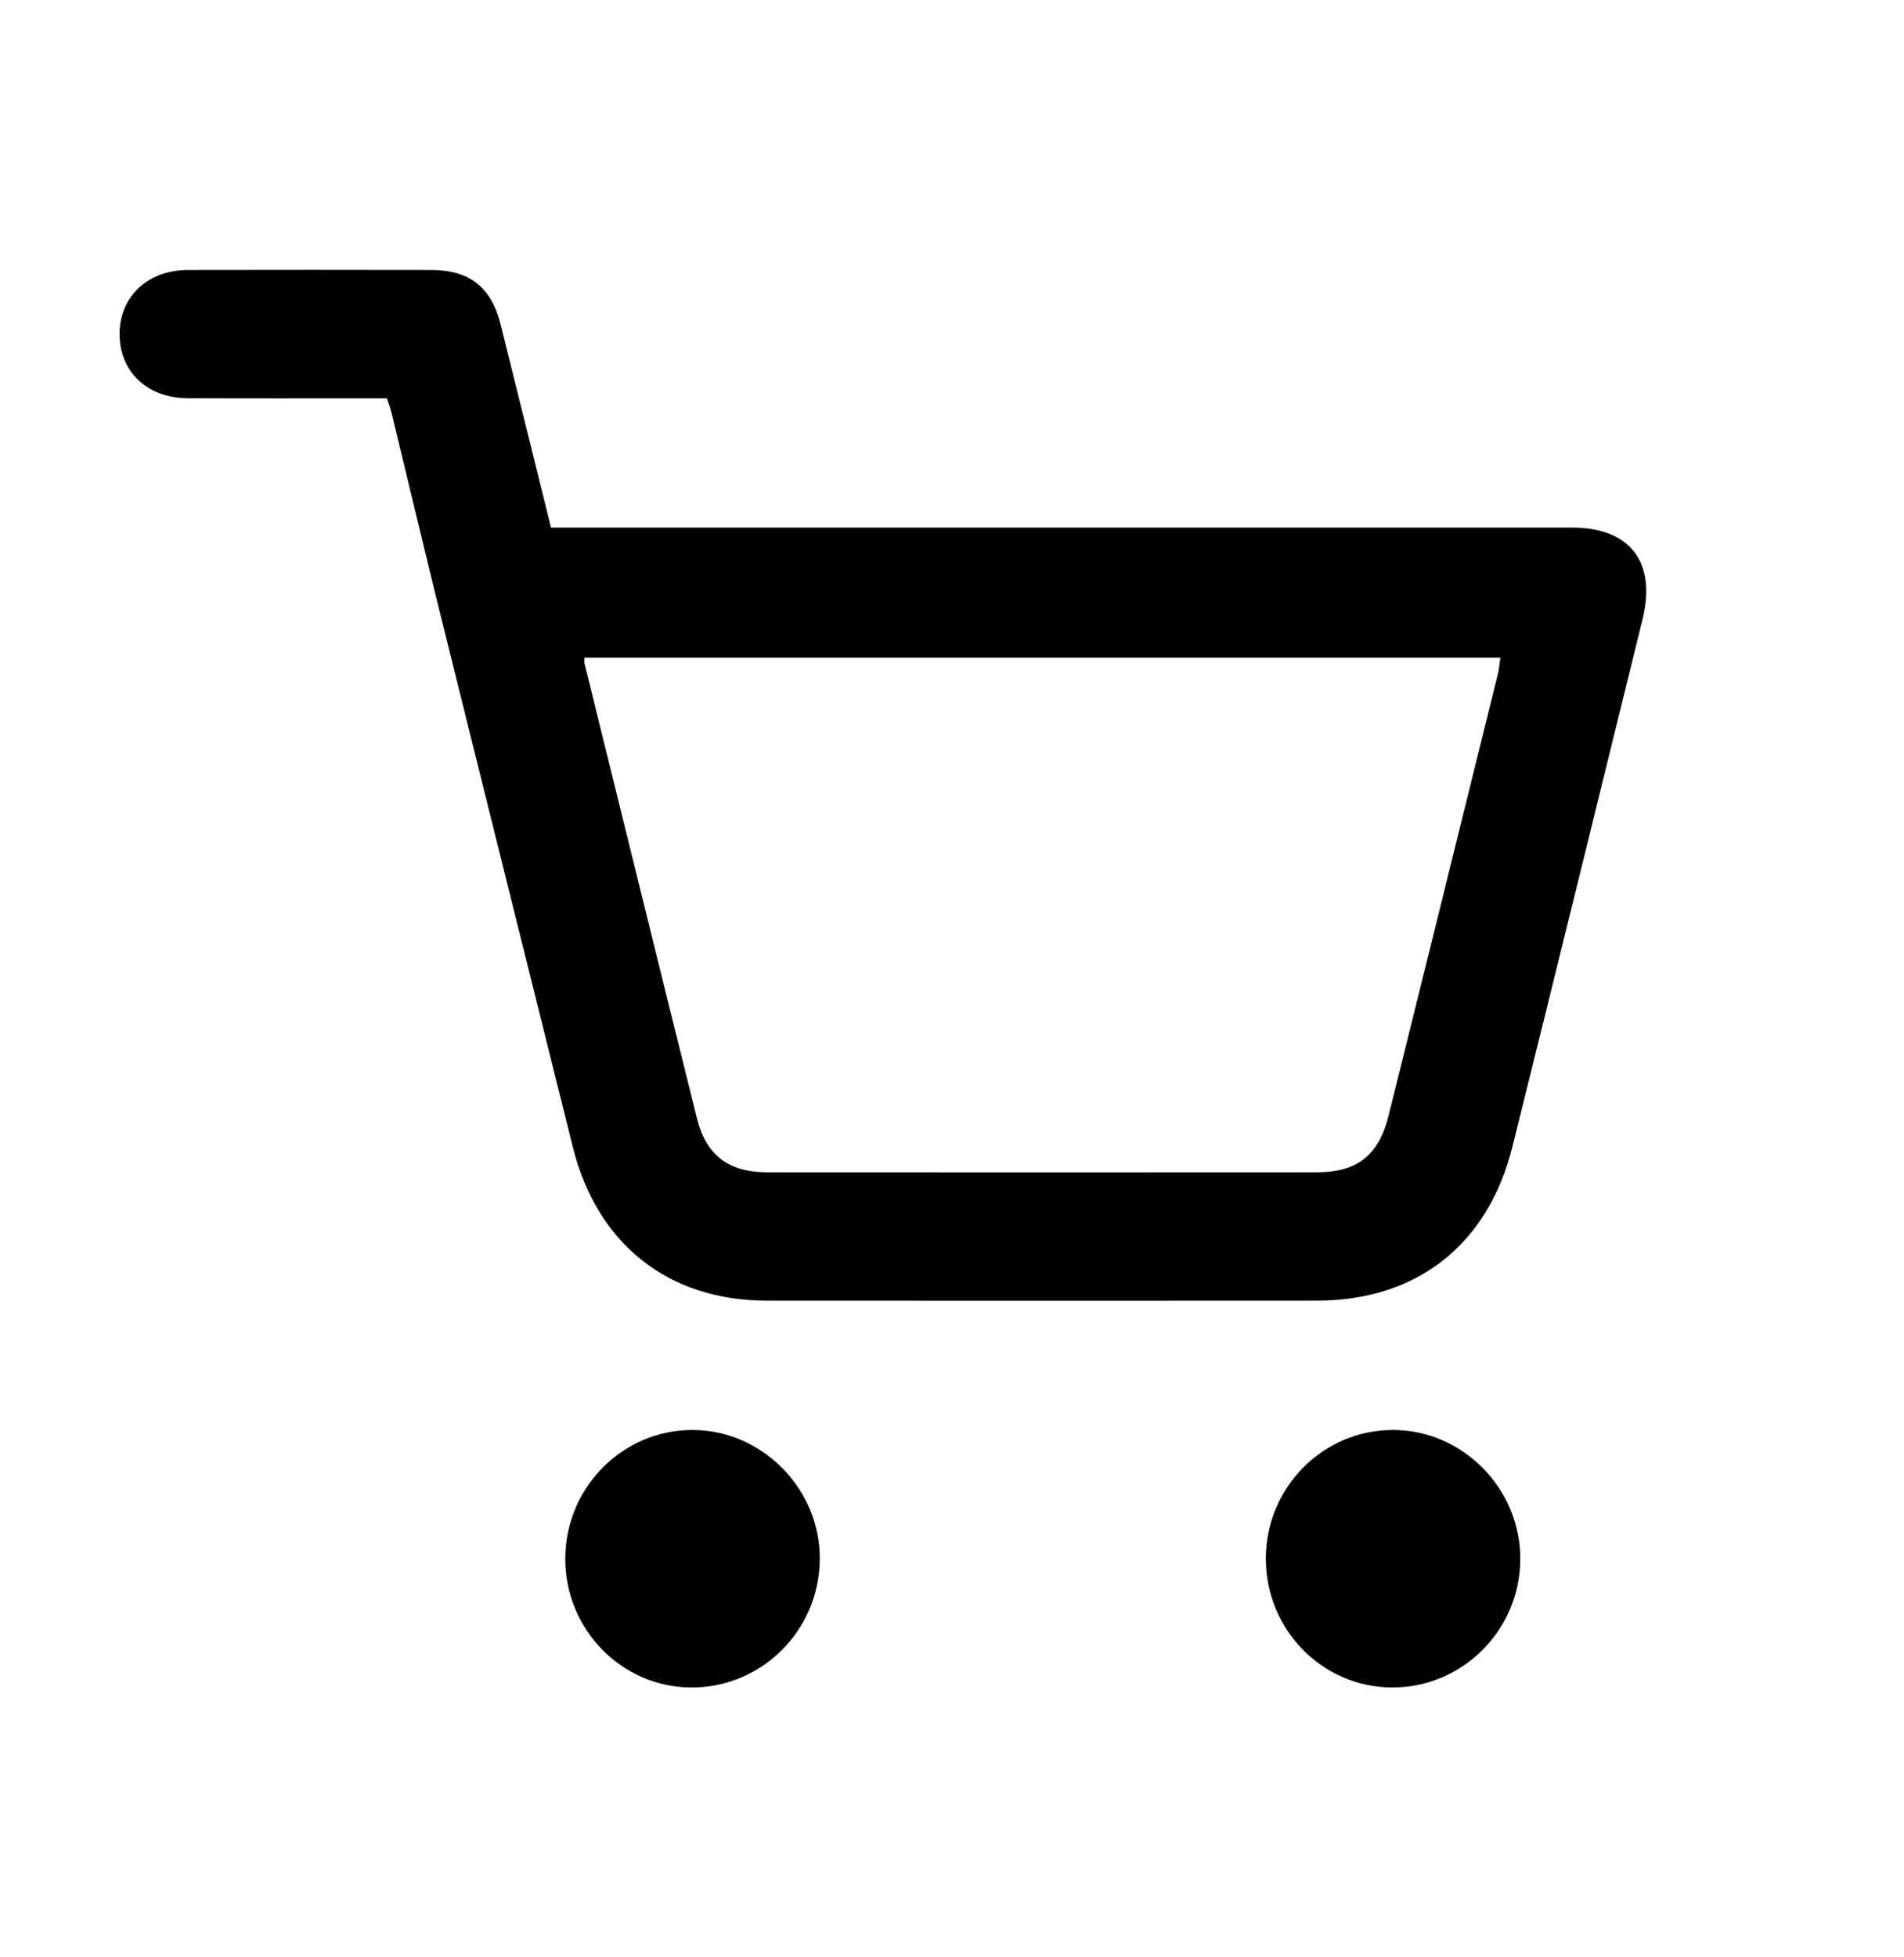 <svg width="36" height="37" viewBox="0 0 36 37" fill="none" xmlns="http://www.w3.org/2000/svg">
<path d="M7.317 7.529C7.198 7.529 7.079 7.529 6.96 7.529C5.82 7.529 4.678 7.532 3.538 7.527C2.779 7.523 2.258 7.02 2.261 6.309C2.264 5.603 2.794 5.105 3.552 5.104C5.087 5.101 6.624 5.101 8.159 5.104C8.875 5.105 9.287 5.427 9.463 6.124C9.781 7.391 10.092 8.66 10.418 9.973H10.83C17.127 9.973 23.424 9.973 29.721 9.973C30.82 9.973 31.323 10.623 31.056 11.709C30.239 15.032 29.422 18.357 28.596 21.677C28.133 23.535 26.786 24.586 24.896 24.587C21.429 24.589 17.962 24.59 14.496 24.587C12.634 24.585 11.287 23.516 10.83 21.68C9.981 18.274 9.133 14.867 8.288 11.459C7.988 10.244 7.7 9.026 7.405 7.811C7.384 7.725 7.353 7.643 7.317 7.53V7.529ZM11.051 12.431C11.051 12.495 11.046 12.518 11.051 12.538C11.76 15.409 12.465 18.28 13.18 21.15C13.351 21.838 13.781 22.159 14.497 22.16C17.963 22.163 21.43 22.162 24.896 22.16C25.665 22.16 26.069 21.839 26.257 21.081C26.948 18.297 27.636 15.513 28.324 12.729C28.346 12.638 28.351 12.543 28.367 12.431H11.051Z" fill="black"/>
<path d="M10.688 29.451C10.697 28.109 11.781 27.023 13.105 27.031C14.421 27.038 15.514 28.156 15.5 29.482C15.487 30.823 14.402 31.902 13.073 31.899C11.75 31.895 10.679 30.796 10.688 29.451H10.688Z" fill="black"/>
<path d="M23.934 29.453C23.939 28.112 25.022 27.024 26.348 27.031C27.665 27.037 28.753 28.148 28.745 29.479C28.737 30.817 27.649 31.903 26.322 31.899C24.997 31.894 23.929 30.802 23.934 29.453H23.934Z" fill="black"/>
</svg>
